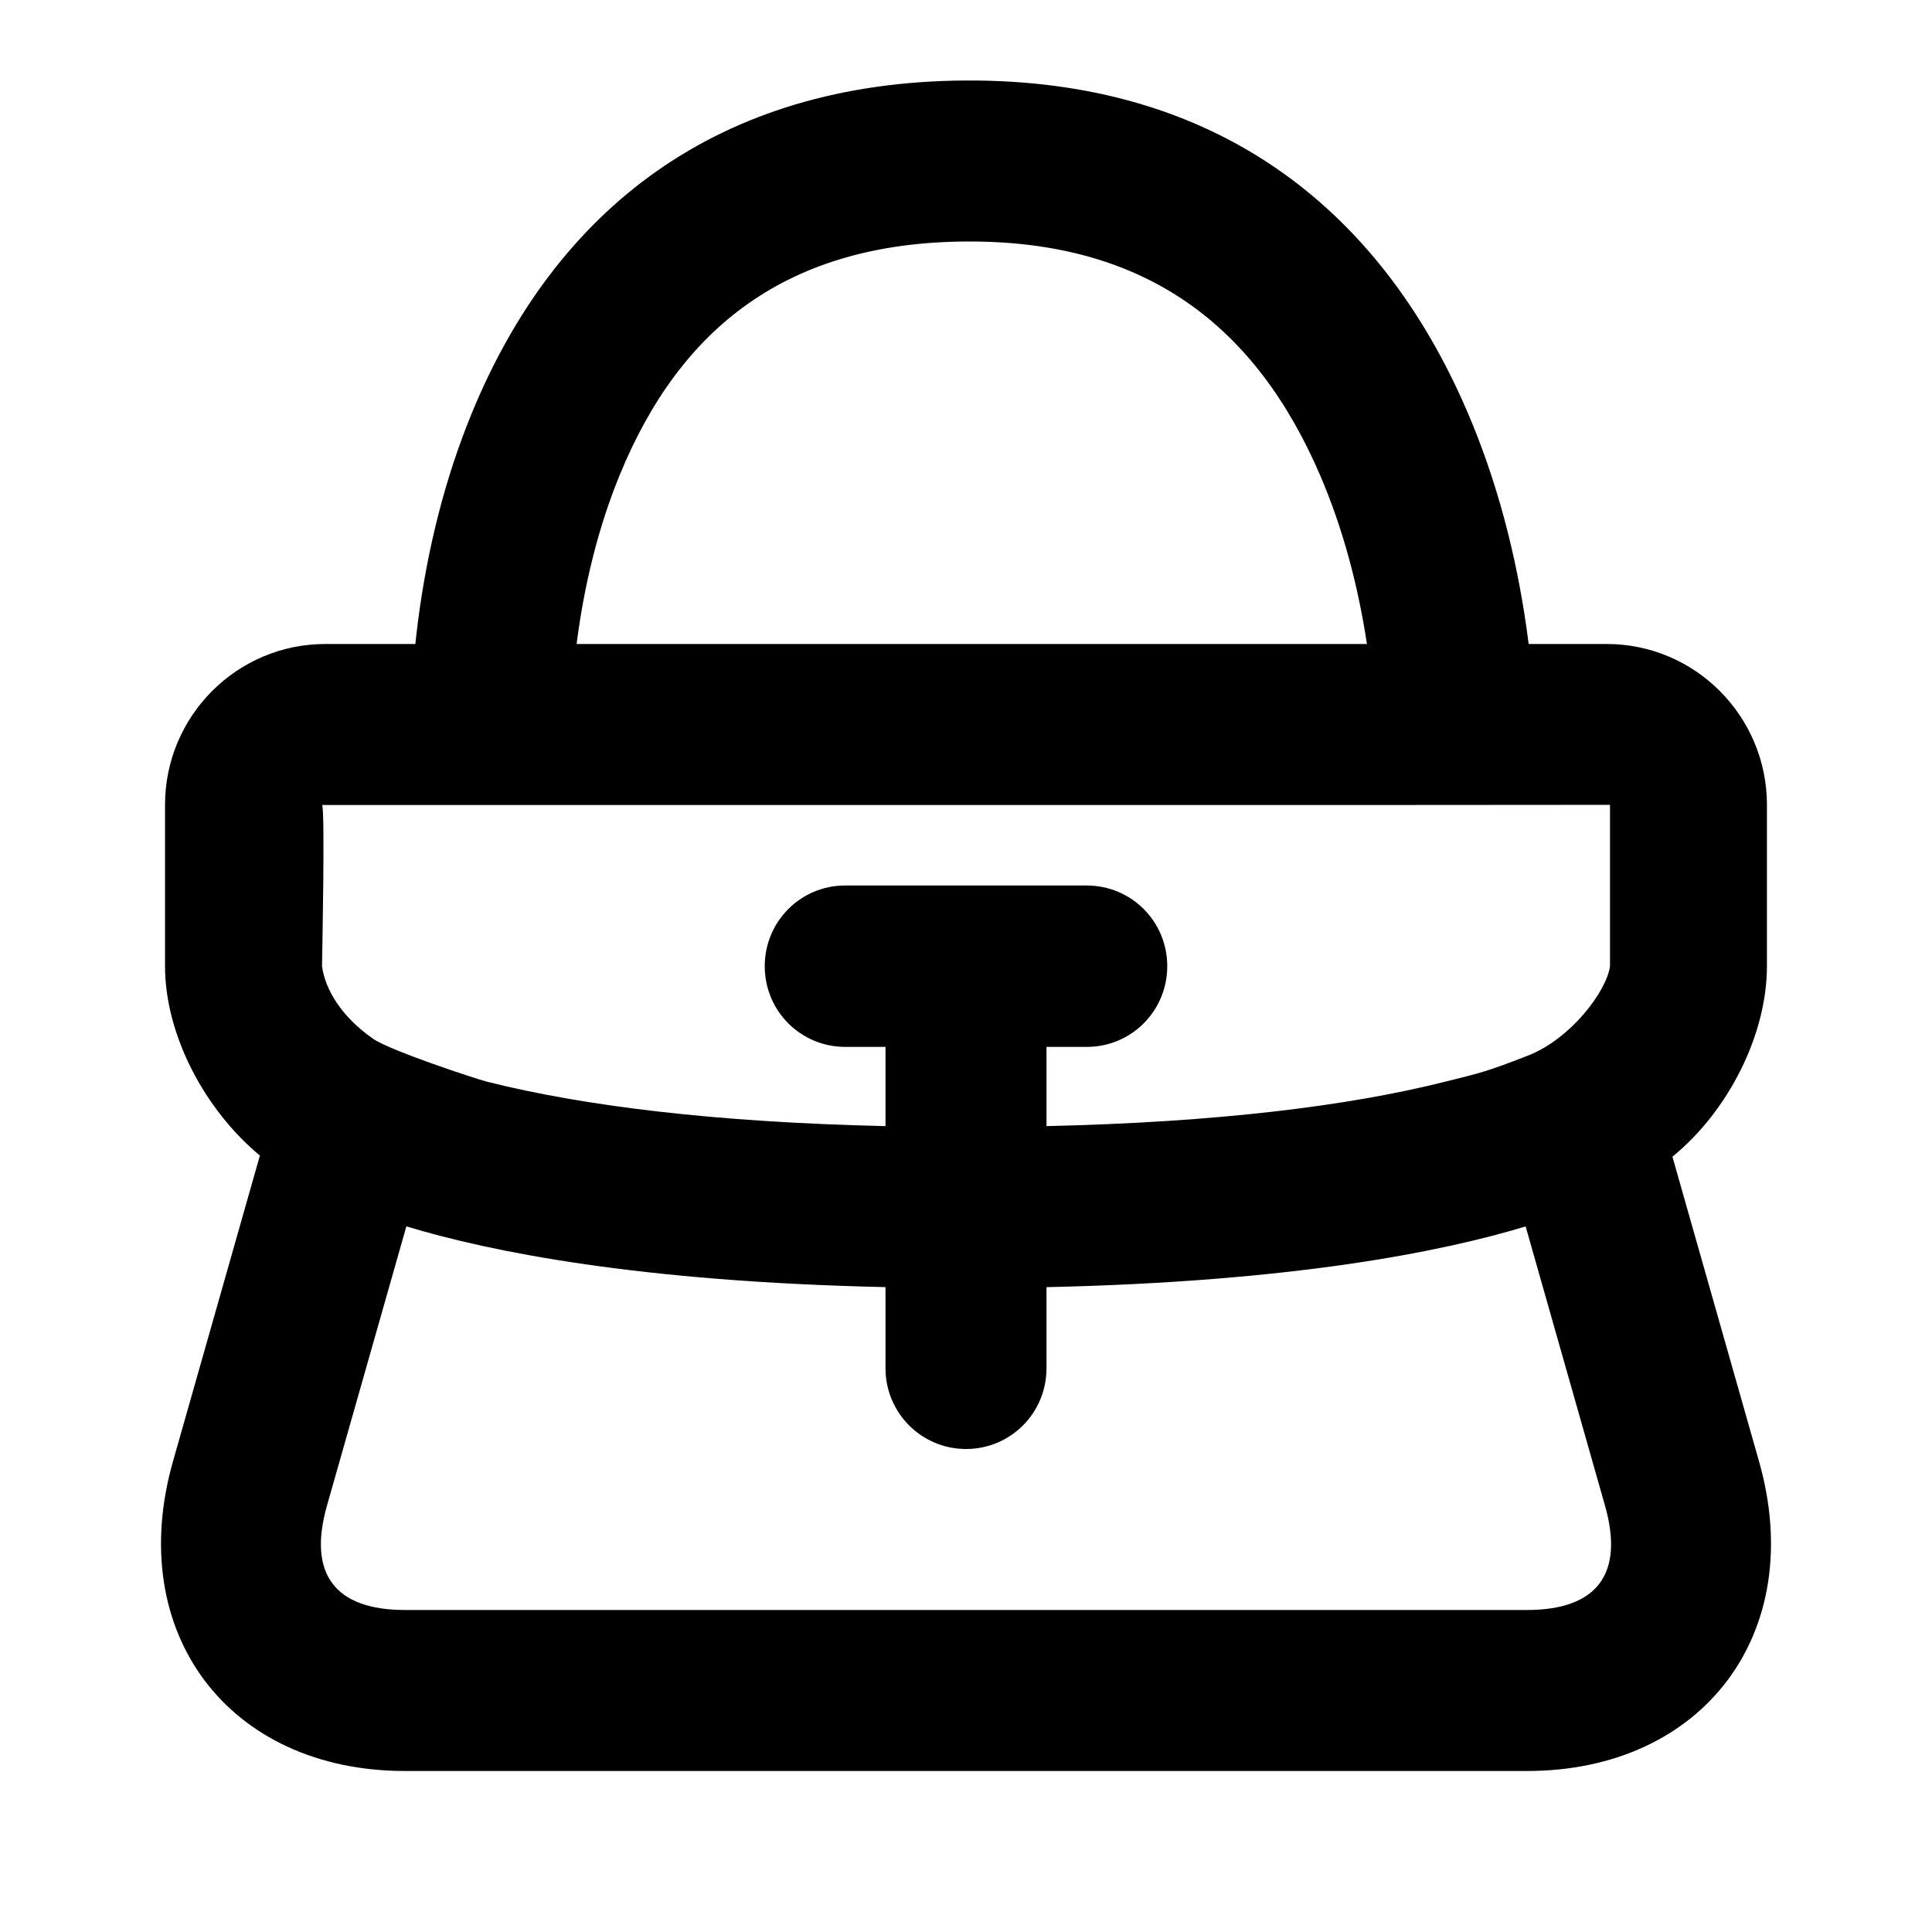 <?xml version="1.0" encoding="UTF-8"?>
<svg width="48px" height="48px" viewBox="0 0 48 48" version="1.1" xmlns="http://www.w3.org/2000/svg" xmlns:xlink="http://www.w3.org/1999/xlink">
    <!-- Generator: Sketch 49.3 (51167) - http://www.bohemiancoding.com/sketch -->
    <title>theicons.co/svg/clothes-18</title>
    <desc>Created with Sketch.</desc>
    <defs></defs>
    <g id="The-Icons" stroke="none" stroke-width="1" fill="none" fill-rule="evenodd">
        <g id="v-1.5" transform="translate(-192, -1056)">
            <g id="Clothes" transform="translate(96, 960)" fill="#000000">
                <g id="Handbag" transform="translate(96, 96)">
                    <path d="M26,33.994 C26,35.102 25.112,36 24,36 C22.895,36 22,35.103 22,33.994 L22,31.978 C15.897,31.844 12.19,31.104 10.096,30.469 L8.124,37.405 C7.642,39.101 8.316,40 10.064,40 L37.936,40 C39.682,40 40.357,39.1 39.876,37.408 L37.904,30.47 C35.816,31.103 32.112,31.844 26,31.979 L26,33.994 Z M22,26.01 L21,26.01 C19.895,26.01 19,25.12 19,24.005 C19,22.898 19.887,22 21,22 L27,22 C28.105,22 29,22.89 29,24.005 C29,25.112 28.113,26.01 27,26.01 L26,26.01 L26,27.978 C30.237,27.882 33.497,27.479 35.89,26.878 C36.764,26.659 36.876,26.647 37.953,26.23 C39.03,25.812 39.92,24.618 40,24.004 L40,19.996 C39.92,20.003 8,20 8,20 C8.082,20 8,24.004 8,24.004 C8.08,24.587 8.484,25.265 9.276,25.812 C9.696,26.102 11.819,26.804 12.101,26.875 C14.5,27.478 17.762,27.882 22,27.978 L22,26.01 Z M39.92,16 C42.118,16 43.899,17.797 43.899,19.996 L43.899,24.004 C43.899,25.708 42.94,27.605 41.551,28.738 L43.703,36.309 C44.911,40.557 42.325,44 37.936,44 L10.064,44 C5.671,44 3.089,40.557 4.298,36.306 L6.457,28.71 C5.079,27.566 4.1,25.703 4.1,24.004 L4.1,19.996 C4.1,17.789 5.888,16 8.08,16 L10.319,16 C10.339,15.809 10.363,15.611 10.389,15.406 C10.618,13.661 11.042,11.923 11.716,10.279 C13.796,5.204 17.823,2.035 23.989,2 C30.178,1.966 34.274,5.135 36.464,10.25 C37.199,11.967 37.666,13.784 37.925,15.597 C37.944,15.735 37.962,15.87 37.979,16 L39.92,16 Z M32.808,11.831 C31.209,8.095 28.469,5.975 24.011,6 C19.573,6.025 16.902,8.127 15.396,11.803 C14.865,13.097 14.522,14.505 14.335,15.928 C14.332,15.952 14.329,15.976 14.326,16 L33.961,16 C33.744,14.568 33.37,13.144 32.808,11.831 Z" id="Shape"></path>
                </g>
            </g>
            <g id="Others" transform="translate(96, 1056)"></g>
        </g>
    </g>
</svg>